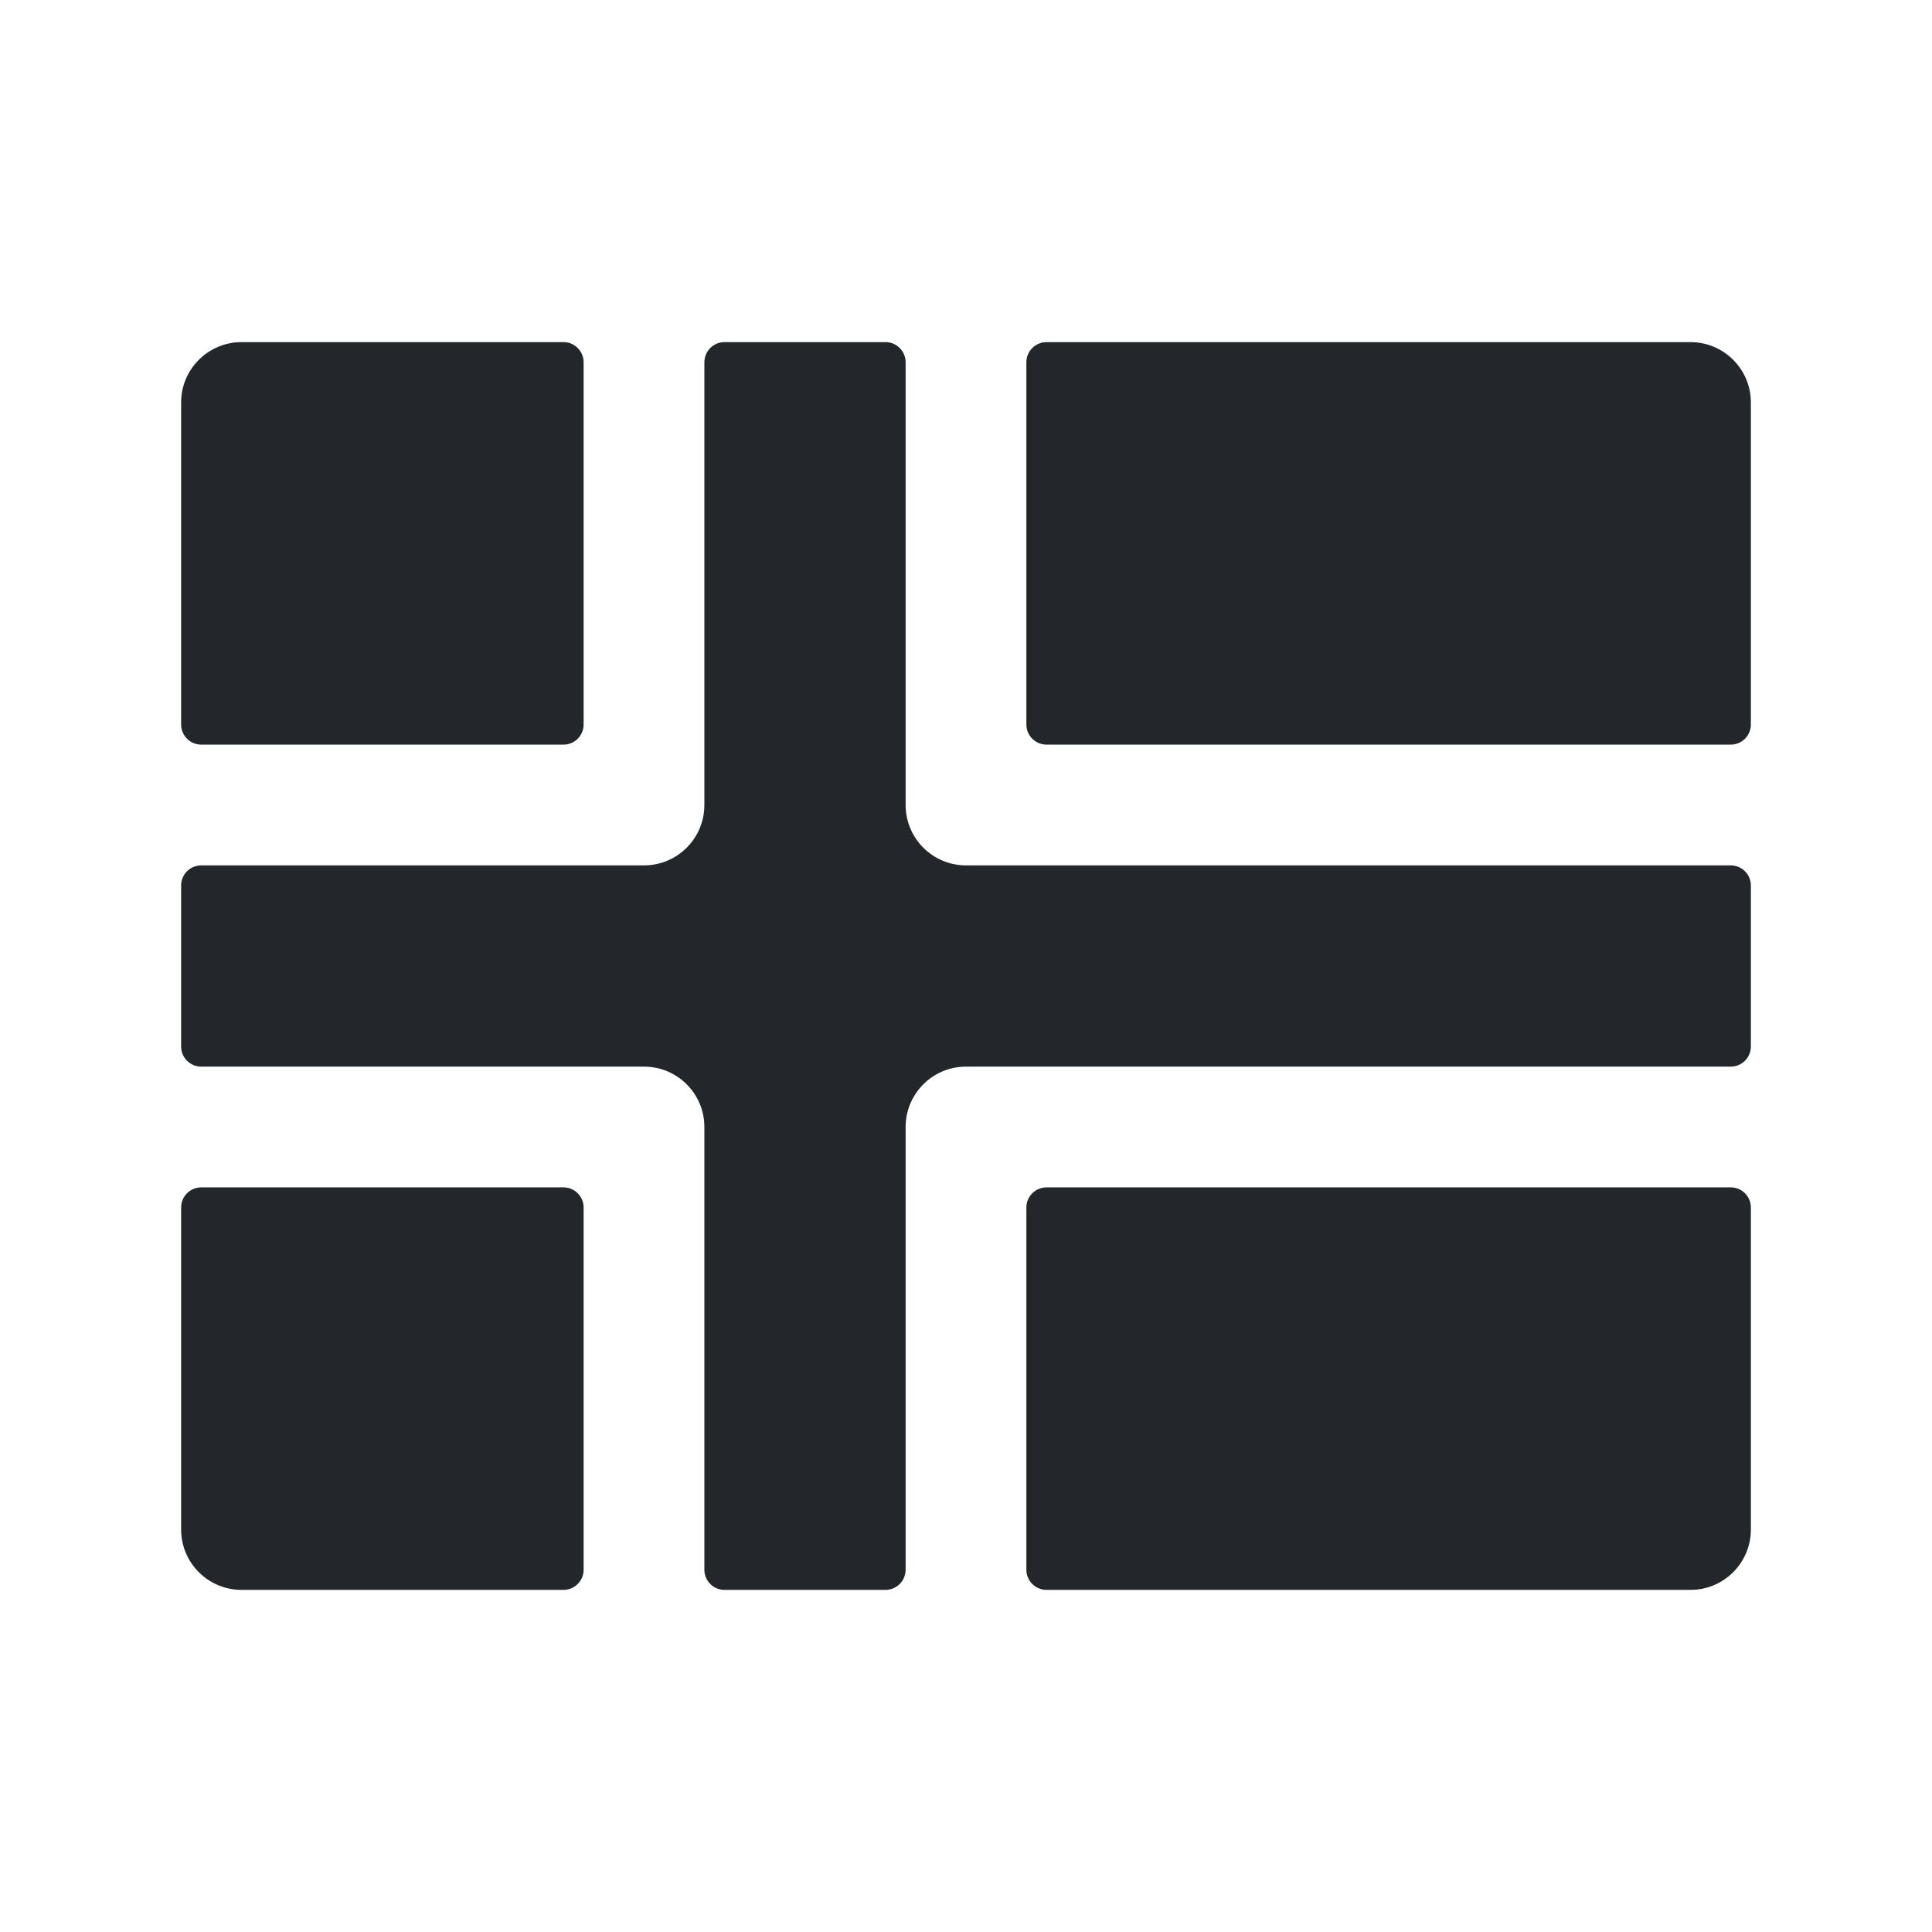 <svg width="24" height="24" viewBox="0 0 24 24" fill="none" xmlns="http://www.w3.org/2000/svg">
<path fill-rule="evenodd" clip-rule="evenodd" d="M11 4.25C11.138 4.25 11.25 4.362 11.25 4.5V10C11.25 10.414 11.586 10.75 12 10.75H21.5C21.638 10.75 21.75 10.862 21.75 11V13C21.75 13.138 21.638 13.25 21.5 13.25H12C11.586 13.25 11.25 13.586 11.25 14V19.5C11.25 19.638 11.138 19.75 11 19.75H9C8.862 19.75 8.75 19.638 8.75 19.5V14C8.75 13.586 8.414 13.25 8 13.25H2.5C2.362 13.25 2.25 13.138 2.25 13V11C2.25 10.862 2.362 10.75 2.5 10.75H8C8.414 10.75 8.75 10.414 8.75 10V4.5C8.75 4.362 8.862 4.25 9 4.25H11ZM2.5 14.75C2.362 14.75 2.25 14.862 2.25 15V19C2.25 19.414 2.586 19.75 3 19.75H7C7.138 19.75 7.25 19.638 7.25 19.5V15C7.25 14.862 7.138 14.75 7 14.75H2.5ZM12.75 15C12.75 14.862 12.862 14.75 13 14.75H21.5C21.638 14.75 21.75 14.862 21.75 15V19C21.75 19.414 21.414 19.75 21 19.75H13C12.862 19.75 12.75 19.638 12.75 19.5V15ZM13 4.25C12.862 4.25 12.75 4.362 12.75 4.5V9C12.75 9.138 12.862 9.25 13 9.25H21.5C21.638 9.25 21.75 9.138 21.75 9V5C21.75 4.586 21.414 4.25 21 4.25H13ZM7 9.25C7.138 9.25 7.25 9.138 7.25 9V4.5C7.25 4.362 7.138 4.25 7 4.25H3C2.586 4.25 2.25 4.586 2.25 5V9C2.25 9.138 2.362 9.25 2.5 9.25H7Z" fill="#23262A"/>
</svg>
